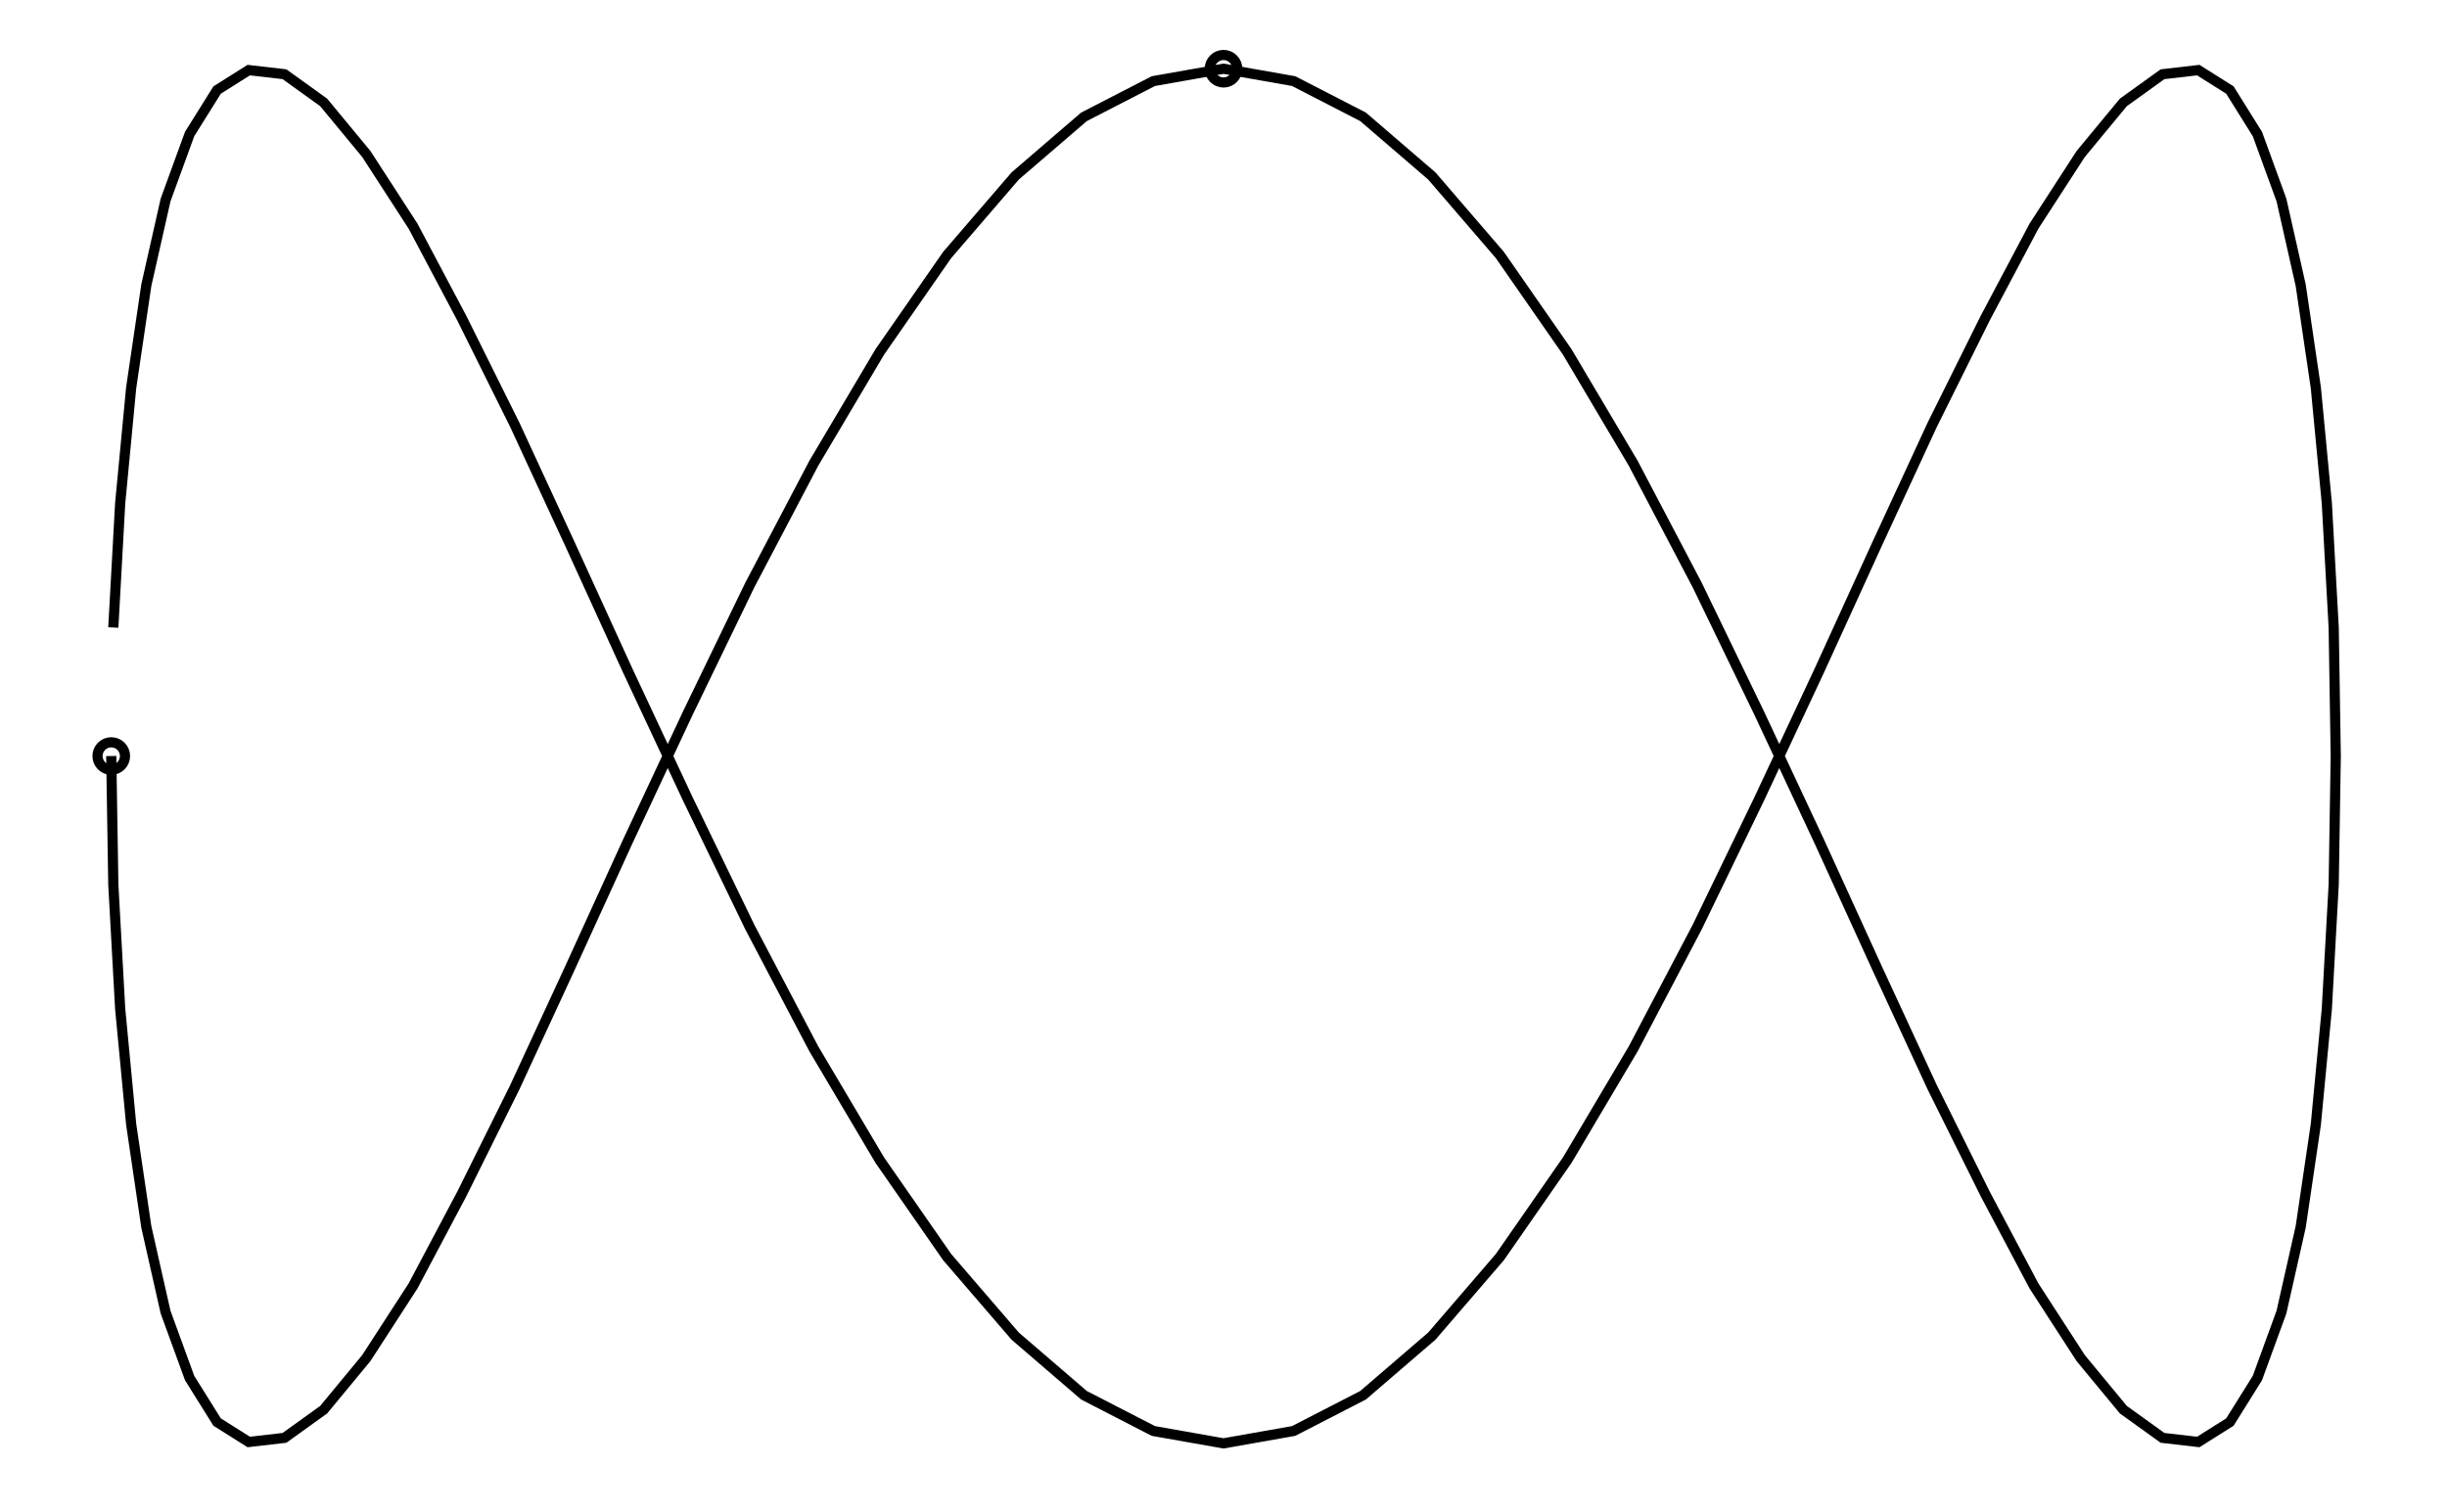<svg xmlns="http://www.w3.org/2000/svg" width="161.803" height="100.000" viewBox="-85.902 -55.000 171.803 110.000">
<g fill="none" stroke="black" stroke-width="0.010%" transform="translate(0, 0.000) scale(50.000, -50.000)">
<circle cx="-1.618" cy="0.000" r="0.020" />
<circle cx="0.000" cy="1.000" r="0.020" />
<polyline points="-1.618,-0.000 -1.615,-0.187 -1.605,-0.368 -1.589,-0.536 -1.567,-0.685 -1.539,-0.809 -1.504,-0.905 -1.464,-0.969 -1.418,-0.998 -1.366,-0.992 -1.309,-0.951 -1.247,-0.876 -1.179,-0.771 -1.108,-0.637 -1.031,-0.482 -0.951,-0.309 -0.867,-0.125 -0.779,0.063 -0.689,0.249 -0.596,0.426 -0.500,0.588 -0.402,0.729 -0.303,0.844 -0.203,0.930 -0.102,0.982 0.000,1.000 0.102,0.982 0.203,0.930 0.303,0.844 0.402,0.729 0.500,0.588 0.596,0.426 0.689,0.249 0.779,0.063 0.867,-0.125 0.951,-0.309 1.031,-0.482 1.108,-0.637 1.179,-0.771 1.247,-0.876 1.309,-0.951 1.366,-0.992 1.418,-0.998 1.464,-0.969 1.504,-0.905 1.539,-0.809 1.567,-0.685 1.589,-0.536 1.605,-0.368 1.615,-0.187 1.618,0.000 1.615,0.187 1.605,0.368 1.589,0.536 1.567,0.685 1.539,0.809 1.504,0.905 1.464,0.969 1.418,0.998 1.366,0.992 1.309,0.951 1.247,0.876 1.179,0.771 1.108,0.637 1.031,0.482 0.951,0.309 0.867,0.125 0.779,-0.063 0.689,-0.249 0.596,-0.426 0.500,-0.588 0.402,-0.729 0.303,-0.844 0.203,-0.930 0.102,-0.982 -0.000,-1.000 -0.102,-0.982 -0.203,-0.930 -0.303,-0.844 -0.402,-0.729 -0.500,-0.588 -0.596,-0.426 -0.689,-0.249 -0.779,-0.063 -0.867,0.125 -0.951,0.309 -1.031,0.482 -1.108,0.637 -1.179,0.771 -1.247,0.876 -1.309,0.951 -1.366,0.992 -1.418,0.998 -1.464,0.969 -1.504,0.905 -1.539,0.809 -1.567,0.685 -1.589,0.536 -1.605,0.368 -1.615,0.187" />
</g>
</svg>